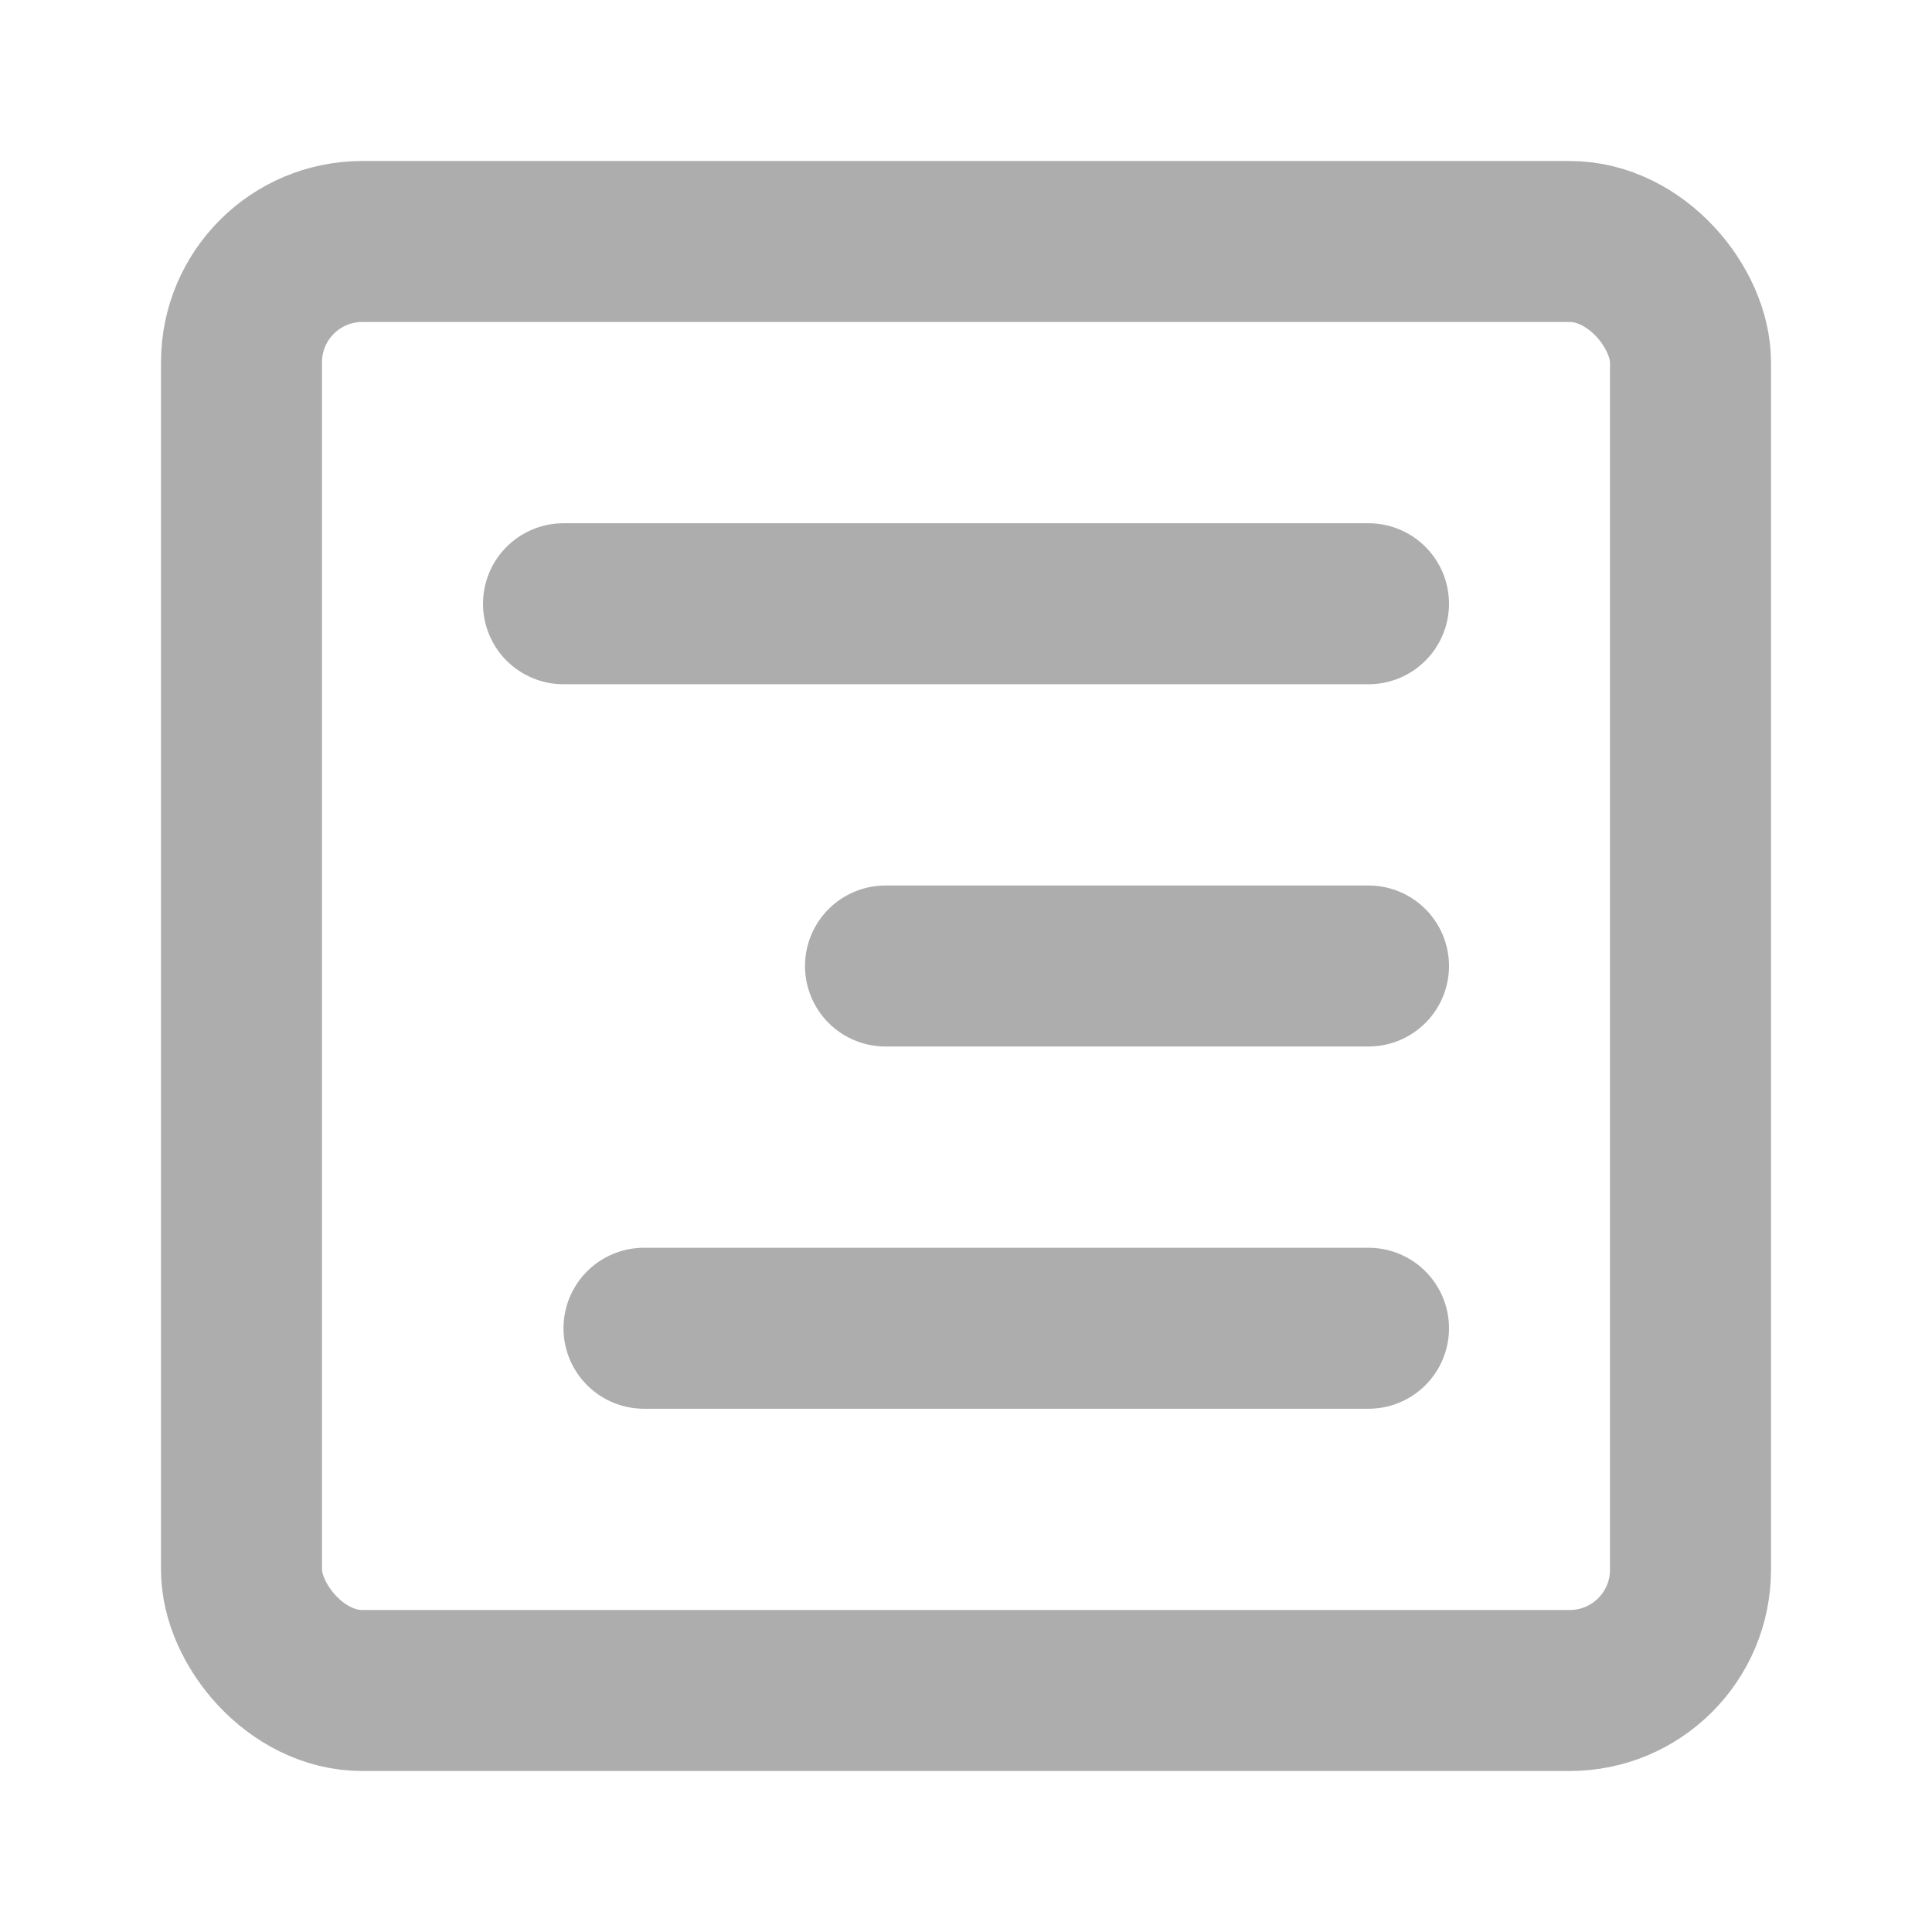 <?xml version="1.0" encoding="UTF-8"?>
<svg width="28" height="28" viewBox="0 0 48 48" fill="none" xmlns="http://www.w3.org/2000/svg">
    <rect x="6" y="6" width="36" height="36" rx="3" fill="none" stroke="#adadad" stroke-width="4"
          stroke-linejoin="round"/>
    <path d="M34 24H22" stroke="#adadad" stroke-width="4" stroke-linecap="round" stroke-linejoin="round"/>
    <path d="M34 15H14" stroke="#adadad" stroke-width="4" stroke-linecap="round" stroke-linejoin="round"/>
    <path d="M34 33H16" stroke="#adadad" stroke-width="4" stroke-linecap="round" stroke-linejoin="round"/>
</svg>